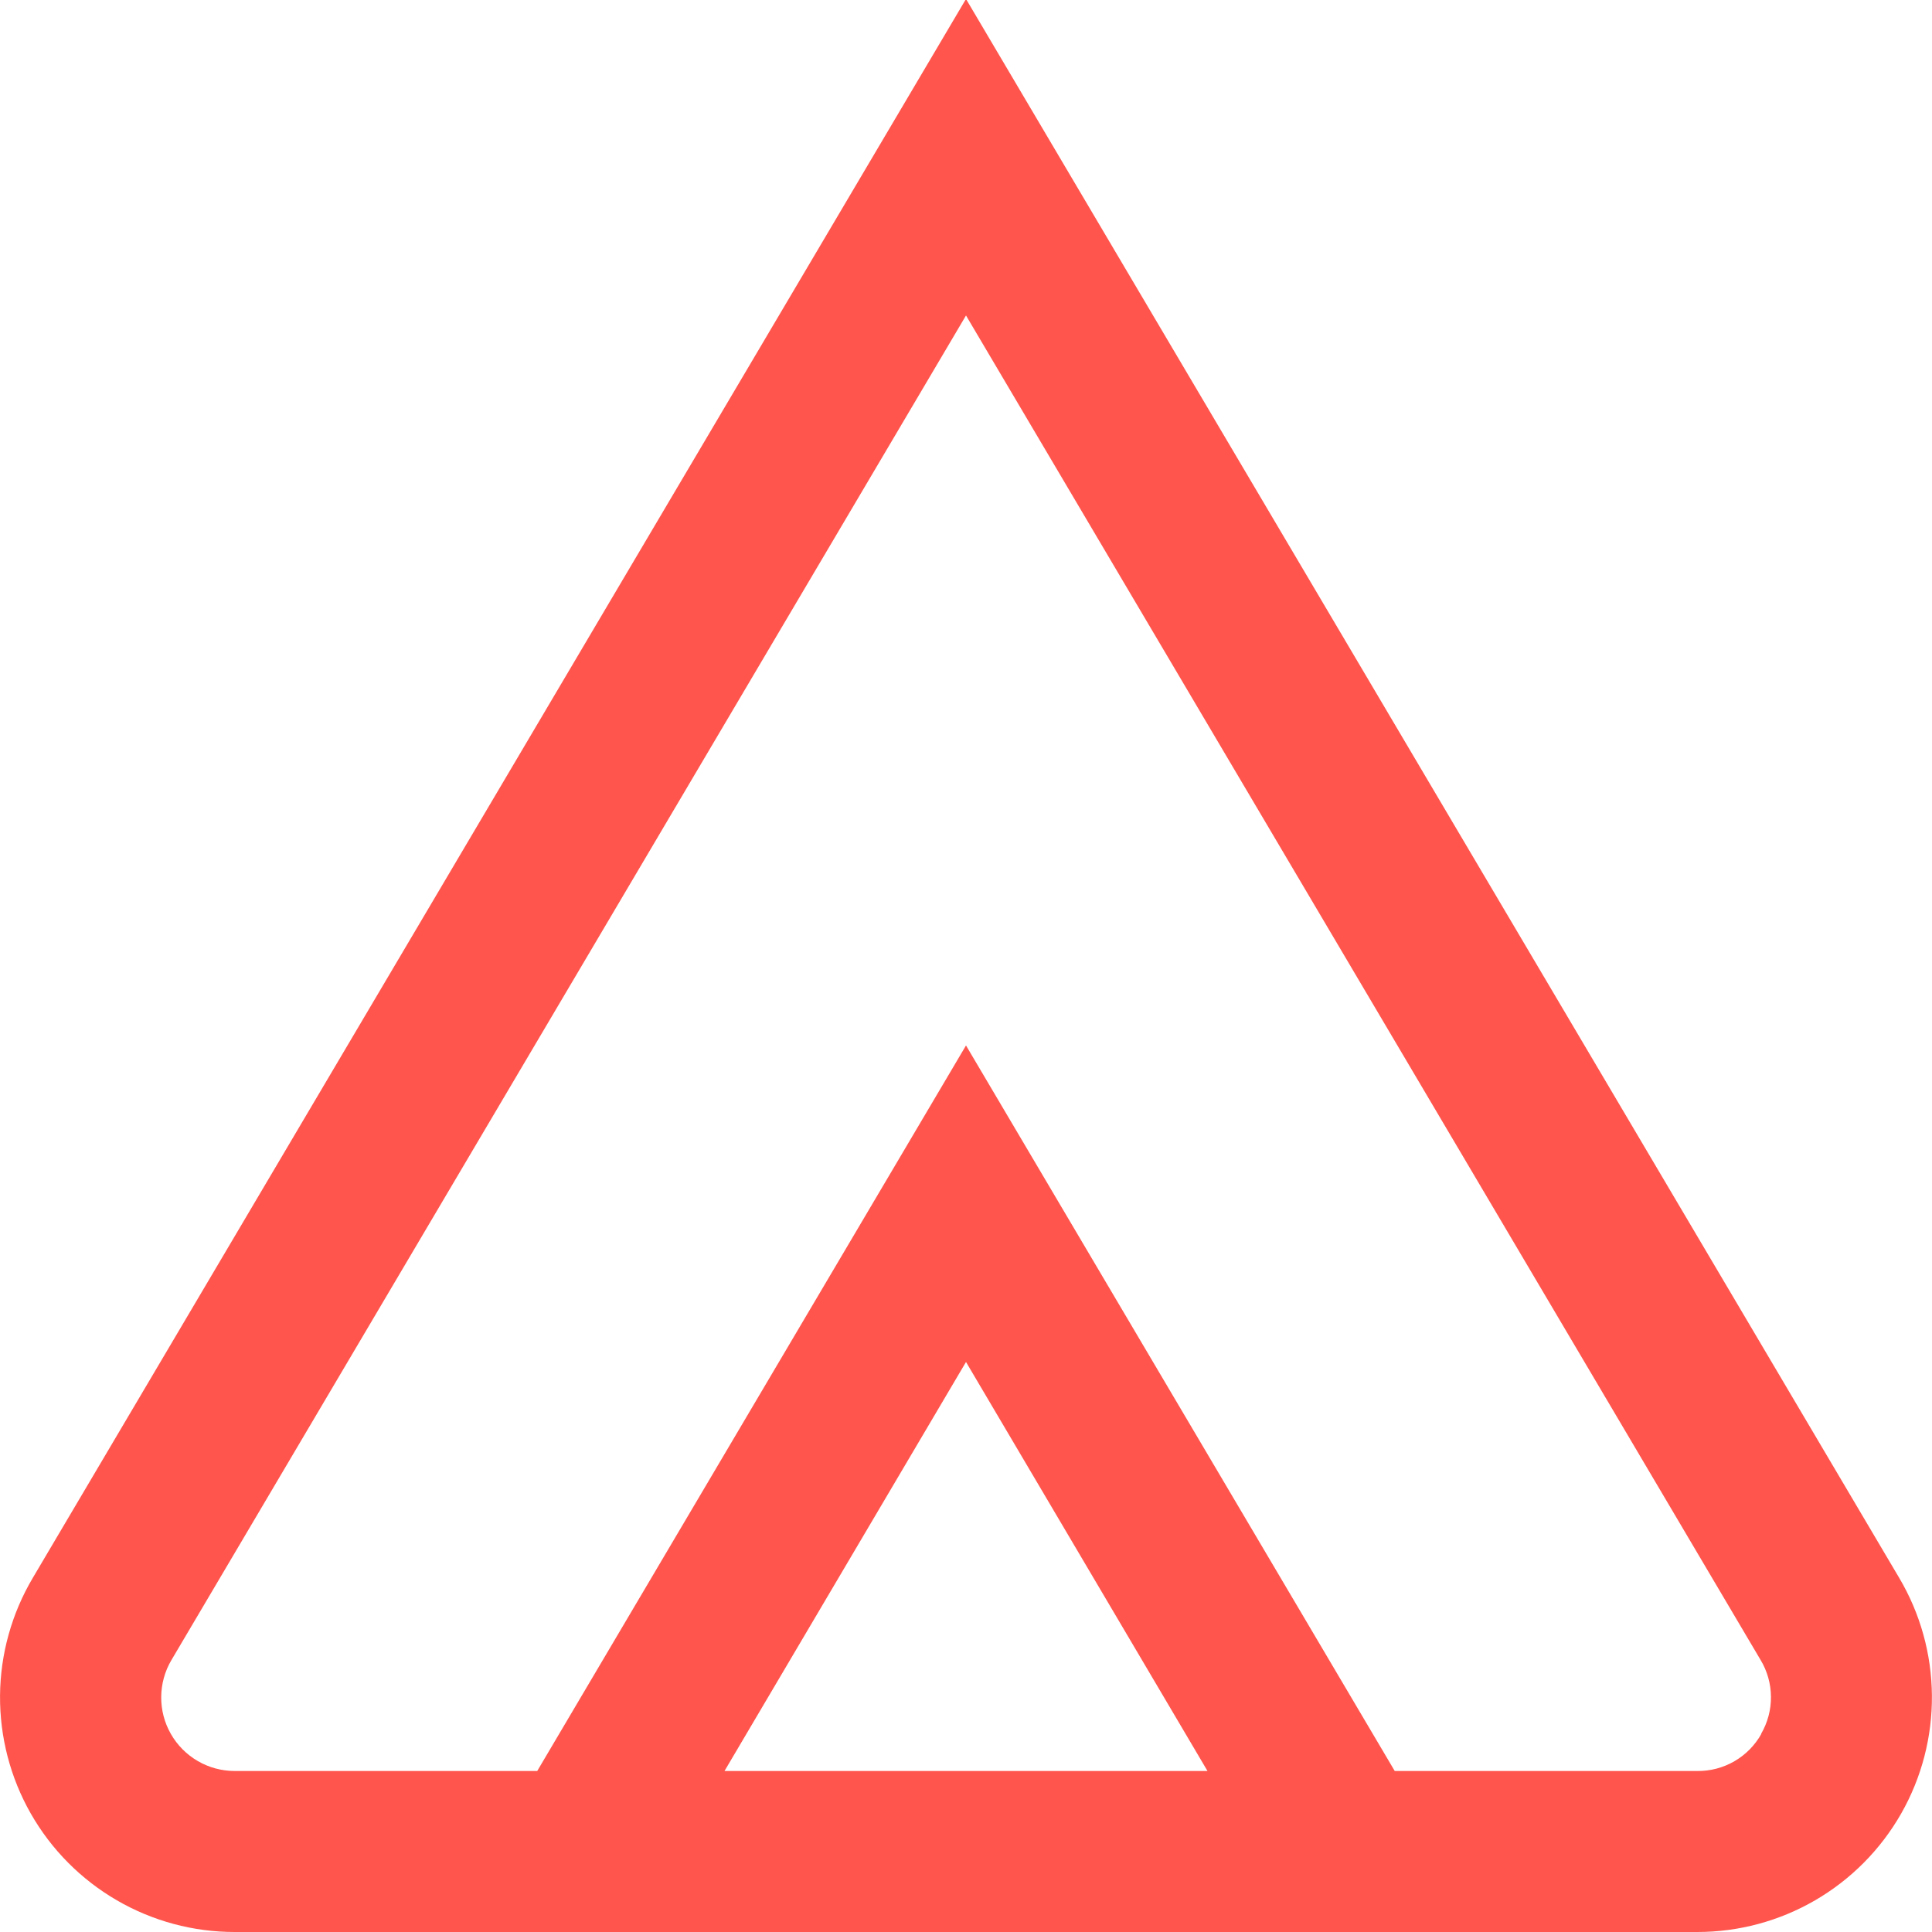 <svg width="45" height="45" viewBox="0 0 45 45" fill="none" xmlns="http://www.w3.org/2000/svg">
<path d="M22.5 -0.024L0.765 36.75C0.273 37.58 0.009 38.525 0.001 39.49C-0.007 40.455 0.24 41.405 0.718 42.243C1.196 43.081 1.887 43.777 2.722 44.262C3.556 44.746 4.504 45.001 5.469 45H39.53C40.495 45.001 41.443 44.746 42.277 44.262C43.112 43.777 43.803 43.081 44.281 42.243C44.759 41.405 45.006 40.455 44.998 39.49C44.99 38.525 44.727 37.58 44.235 36.75L22.5 -0.024ZM16.875 41.25L22.5 31.723L28.125 41.25H16.875ZM41.025 40.386C40.877 40.65 40.661 40.87 40.399 41.022C40.137 41.174 39.839 41.253 39.536 41.25H32.486L22.5 24.351L12.513 41.25H5.469C5.167 41.25 4.87 41.171 4.608 41.019C4.347 40.868 4.13 40.65 3.98 40.387C3.83 40.125 3.752 39.827 3.755 39.525C3.757 39.223 3.839 38.926 3.993 38.666L22.5 7.348L41.006 38.661C41.163 38.92 41.247 39.218 41.249 39.521C41.252 39.825 41.172 40.123 41.019 40.386H41.025Z" fill="#FF554C"/>
</svg>
